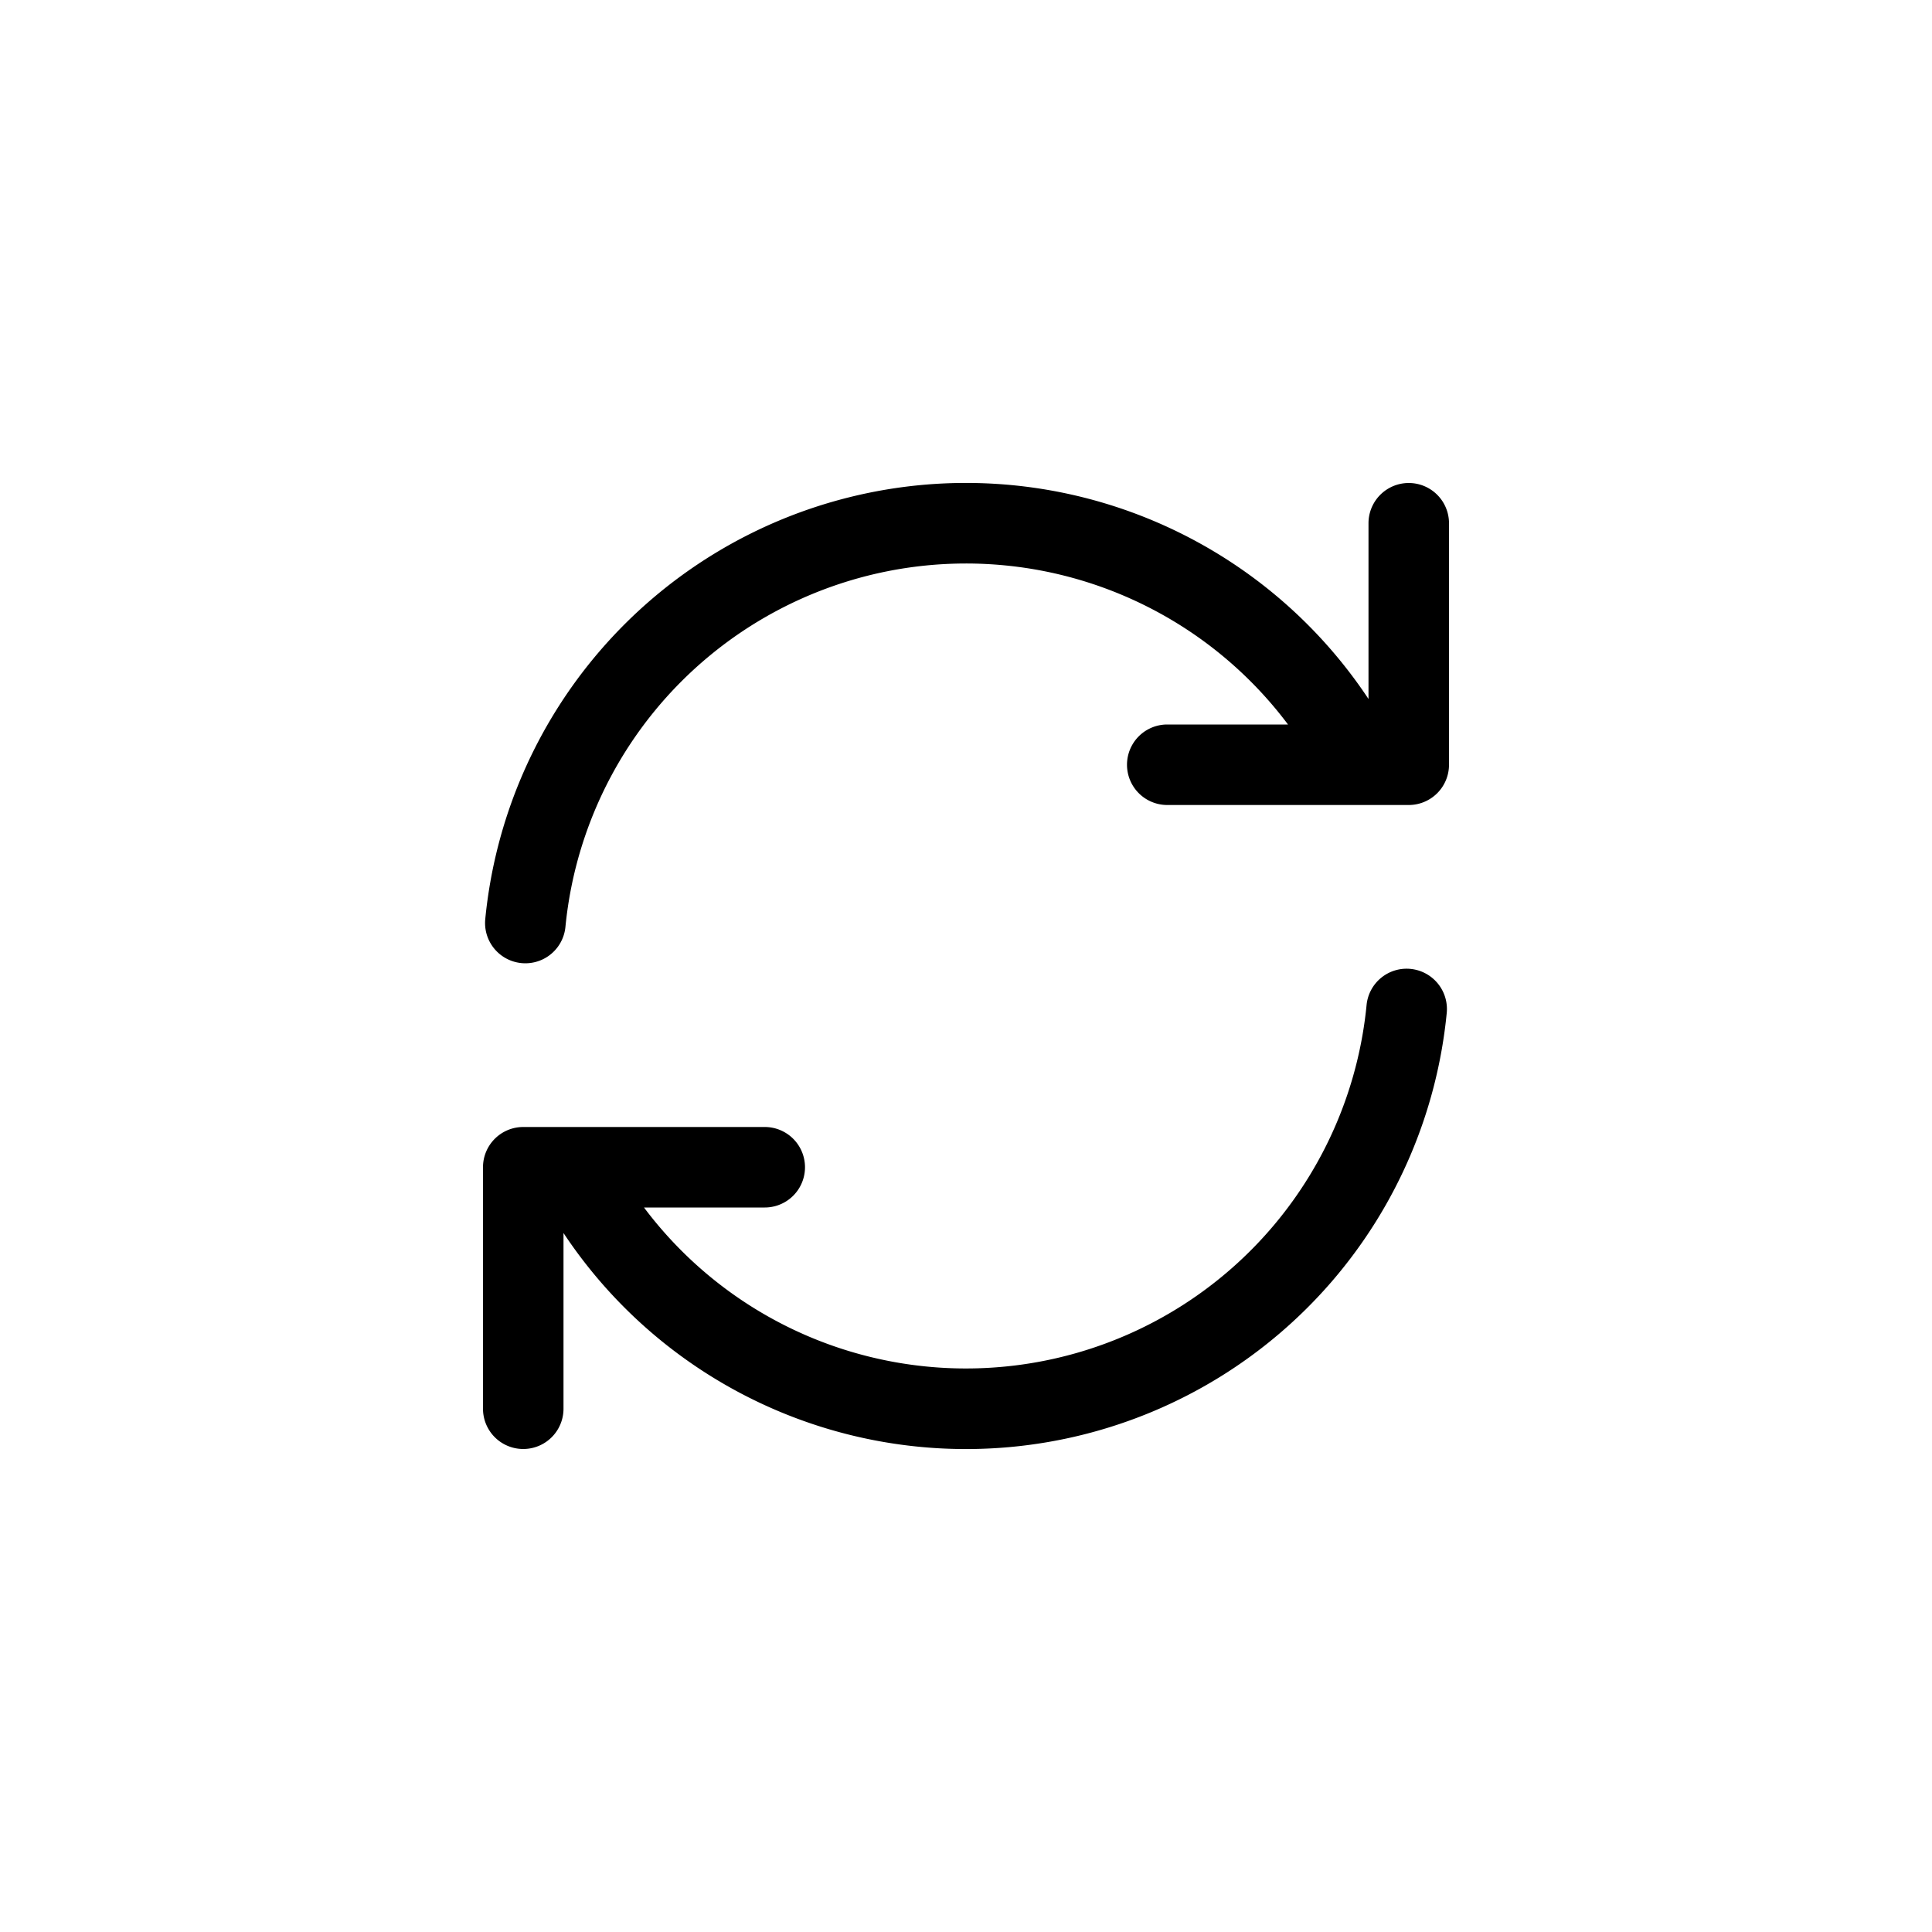 <svg xmlns="http://www.w3.org/2000/svg" width="24" height="24" fill="none" viewBox="0 0 24 24">
  <path fill="#000" fill-rule="evenodd" d="M15.862 8.824a5 5 0 0 0-8.838 2.69.5.5 0 0 1-.996-.096A6 6 0 0 1 17 8.683V6.5a.5.5 0 0 1 1 0v3a.5.5 0 0 1-.5.5h-3a.5.5 0 0 1 0-1H16a5.027 5.027 0 0 0-.138-.176Zm1.66 3.212a.501.501 0 0 1 .45.546A6 6 0 0 1 7 15.317V17.5a.5.5 0 0 1-1 0v-3a.5.5 0 0 1 .5-.5h3a.5.5 0 0 1 0 1H8a5 5 0 0 0 8.976-2.514.5.5 0 0 1 .547-.45" clip-rule="evenodd"/>
</svg>
